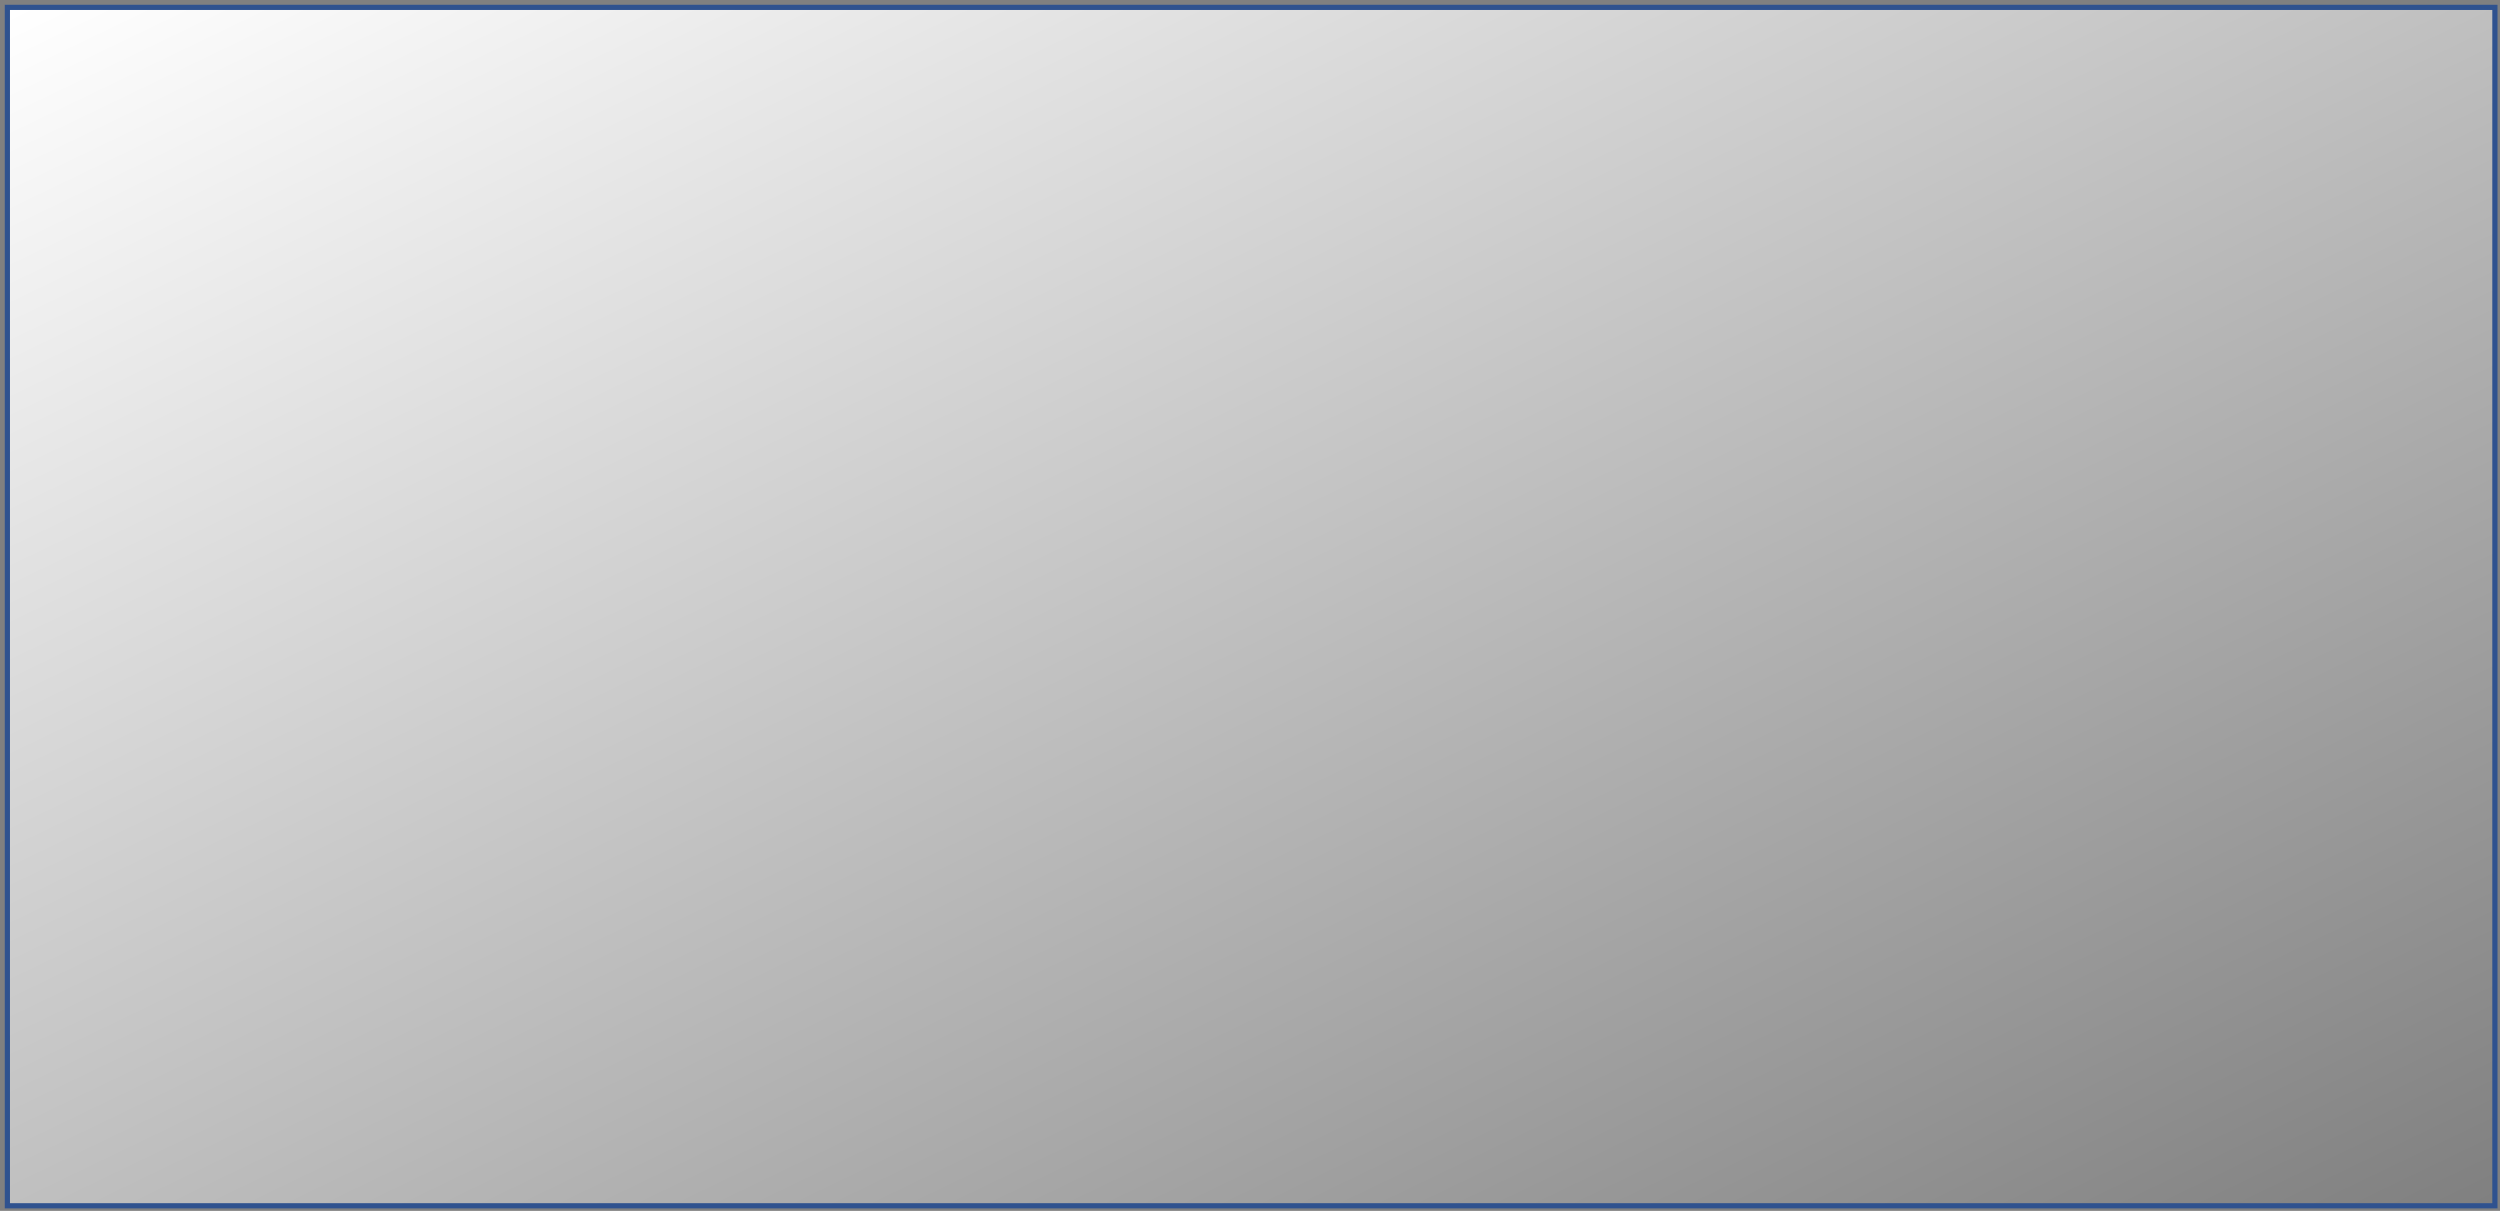 <svg width="2205" height="1068" xmlns="http://www.w3.org/2000/svg" xmlns:xlink="http://www.w3.org/1999/xlink" xml:space="preserve" overflow="hidden"><rect width="100%" height="100%" fill="#808080" stroke="none"/><defs><clipPath id="clip0"><rect x="1301" y="618" width="2205" height="1068"/></clipPath><linearGradient x1="1991.2" y1="295.116" x2="2817.8" y2="2010.88" gradientUnits="userSpaceOnUse" spreadMethod="reflect" id="fill1"><stop offset="0" stop-color="#FFFFFF" stop-opacity="1"/><stop offset="0.004" stop-color="#FFFFFF" stop-opacity="0.996"/><stop offset="0.008" stop-color="#FFFFFF" stop-opacity="0.992"/><stop offset="0.012" stop-color="#FFFFFF" stop-opacity="0.988"/><stop offset="0.016" stop-color="#FFFFFF" stop-opacity="0.984"/><stop offset="0.02" stop-color="#FFFFFF" stop-opacity="0.98"/><stop offset="0.024" stop-color="#FFFFFF" stop-opacity="0.976"/><stop offset="0.027" stop-color="#FFFFFF" stop-opacity="0.973"/><stop offset="0.031" stop-color="#FFFFFF" stop-opacity="0.969"/><stop offset="0.035" stop-color="#FFFFFF" stop-opacity="0.965"/><stop offset="0.039" stop-color="#FFFFFF" stop-opacity="0.961"/><stop offset="0.043" stop-color="#FFFFFF" stop-opacity="0.957"/><stop offset="0.047" stop-color="#FFFFFF" stop-opacity="0.953"/><stop offset="0.051" stop-color="#FFFFFF" stop-opacity="0.949"/><stop offset="0.055" stop-color="#FFFFFF" stop-opacity="0.945"/><stop offset="0.059" stop-color="#FFFFFF" stop-opacity="0.941"/><stop offset="0.063" stop-color="#FFFFFF" stop-opacity="0.937"/><stop offset="0.067" stop-color="#FFFFFF" stop-opacity="0.933"/><stop offset="0.071" stop-color="#FFFFFF" stop-opacity="0.929"/><stop offset="0.075" stop-color="#FFFFFF" stop-opacity="0.925"/><stop offset="0.078" stop-color="#FFFFFF" stop-opacity="0.922"/><stop offset="0.082" stop-color="#FFFFFF" stop-opacity="0.918"/><stop offset="0.086" stop-color="#FFFFFF" stop-opacity="0.914"/><stop offset="0.09" stop-color="#FFFFFF" stop-opacity="0.91"/><stop offset="0.094" stop-color="#FFFFFF" stop-opacity="0.906"/><stop offset="0.098" stop-color="#FFFFFF" stop-opacity="0.902"/><stop offset="0.102" stop-color="#FFFFFF" stop-opacity="0.898"/><stop offset="0.106" stop-color="#FFFFFF" stop-opacity="0.894"/><stop offset="0.11" stop-color="#FFFFFF" stop-opacity="0.89"/><stop offset="0.114" stop-color="#FFFFFF" stop-opacity="0.886"/><stop offset="0.118" stop-color="#FFFFFF" stop-opacity="0.882"/><stop offset="0.122" stop-color="#FFFFFF" stop-opacity="0.878"/><stop offset="0.125" stop-color="#FFFFFF" stop-opacity="0.875"/><stop offset="0.129" stop-color="#FFFFFF" stop-opacity="0.871"/><stop offset="0.133" stop-color="#FFFFFF" stop-opacity="0.867"/><stop offset="0.137" stop-color="#FFFFFF" stop-opacity="0.863"/><stop offset="0.141" stop-color="#FFFFFF" stop-opacity="0.859"/><stop offset="0.145" stop-color="#FFFFFF" stop-opacity="0.855"/><stop offset="0.149" stop-color="#FFFFFF" stop-opacity="0.851"/><stop offset="0.153" stop-color="#FFFFFF" stop-opacity="0.847"/><stop offset="0.157" stop-color="#FFFFFF" stop-opacity="0.843"/><stop offset="0.161" stop-color="#FFFFFF" stop-opacity="0.839"/><stop offset="0.165" stop-color="#FFFFFF" stop-opacity="0.835"/><stop offset="0.169" stop-color="#FFFFFF" stop-opacity="0.831"/><stop offset="0.173" stop-color="#FFFFFF" stop-opacity="0.827"/><stop offset="0.176" stop-color="#FFFFFF" stop-opacity="0.824"/><stop offset="0.18" stop-color="#FFFFFF" stop-opacity="0.82"/><stop offset="0.184" stop-color="#FFFFFF" stop-opacity="0.816"/><stop offset="0.188" stop-color="#FFFFFF" stop-opacity="0.812"/><stop offset="0.192" stop-color="#FFFFFF" stop-opacity="0.808"/><stop offset="0.196" stop-color="#FFFFFF" stop-opacity="0.804"/><stop offset="0.2" stop-color="#FFFFFF" stop-opacity="0.8"/><stop offset="0.204" stop-color="#FFFFFF" stop-opacity="0.796"/><stop offset="0.208" stop-color="#FFFFFF" stop-opacity="0.792"/><stop offset="0.212" stop-color="#FFFFFF" stop-opacity="0.788"/><stop offset="0.216" stop-color="#FFFFFF" stop-opacity="0.784"/><stop offset="0.22" stop-color="#FFFFFF" stop-opacity="0.78"/><stop offset="0.224" stop-color="#FFFFFF" stop-opacity="0.776"/><stop offset="0.227" stop-color="#FFFFFF" stop-opacity="0.773"/><stop offset="0.231" stop-color="#FFFFFF" stop-opacity="0.769"/><stop offset="0.235" stop-color="#FFFFFF" stop-opacity="0.765"/><stop offset="0.239" stop-color="#FFFFFF" stop-opacity="0.761"/><stop offset="0.243" stop-color="#FFFFFF" stop-opacity="0.757"/><stop offset="0.247" stop-color="#FFFFFF" stop-opacity="0.753"/><stop offset="0.251" stop-color="#FFFFFF" stop-opacity="0.749"/><stop offset="0.255" stop-color="#FFFFFF" stop-opacity="0.745"/><stop offset="0.259" stop-color="#FFFFFF" stop-opacity="0.741"/><stop offset="0.263" stop-color="#FFFFFF" stop-opacity="0.737"/><stop offset="0.267" stop-color="#FFFFFF" stop-opacity="0.733"/><stop offset="0.271" stop-color="#FFFFFF" stop-opacity="0.729"/><stop offset="0.275" stop-color="#FFFFFF" stop-opacity="0.725"/><stop offset="0.278" stop-color="#FFFFFF" stop-opacity="0.722"/><stop offset="0.282" stop-color="#FFFFFF" stop-opacity="0.718"/><stop offset="0.286" stop-color="#FFFFFF" stop-opacity="0.714"/><stop offset="0.29" stop-color="#FFFFFF" stop-opacity="0.71"/><stop offset="0.294" stop-color="#FFFFFF" stop-opacity="0.706"/><stop offset="0.298" stop-color="#FFFFFF" stop-opacity="0.702"/><stop offset="0.302" stop-color="#FFFFFF" stop-opacity="0.698"/><stop offset="0.306" stop-color="#FFFFFF" stop-opacity="0.694"/><stop offset="0.31" stop-color="#FFFFFF" stop-opacity="0.69"/><stop offset="0.314" stop-color="#FFFFFF" stop-opacity="0.686"/><stop offset="0.318" stop-color="#FFFFFF" stop-opacity="0.682"/><stop offset="0.322" stop-color="#FFFFFF" stop-opacity="0.678"/><stop offset="0.325" stop-color="#FFFFFF" stop-opacity="0.675"/><stop offset="0.329" stop-color="#FFFFFF" stop-opacity="0.671"/><stop offset="0.333" stop-color="#FFFFFF" stop-opacity="0.667"/><stop offset="0.337" stop-color="#FFFFFF" stop-opacity="0.663"/><stop offset="0.341" stop-color="#FFFFFF" stop-opacity="0.659"/><stop offset="0.345" stop-color="#FFFFFF" stop-opacity="0.655"/><stop offset="0.349" stop-color="#FFFFFF" stop-opacity="0.651"/><stop offset="0.353" stop-color="#FFFFFF" stop-opacity="0.647"/><stop offset="0.357" stop-color="#FFFFFF" stop-opacity="0.643"/><stop offset="0.361" stop-color="#FFFFFF" stop-opacity="0.639"/><stop offset="0.365" stop-color="#FFFFFF" stop-opacity="0.635"/><stop offset="0.369" stop-color="#FFFFFF" stop-opacity="0.631"/><stop offset="0.373" stop-color="#FFFFFF" stop-opacity="0.627"/><stop offset="0.376" stop-color="#FFFFFF" stop-opacity="0.624"/><stop offset="0.38" stop-color="#FFFFFF" stop-opacity="0.62"/><stop offset="0.384" stop-color="#FFFFFF" stop-opacity="0.616"/><stop offset="0.388" stop-color="#FFFFFF" stop-opacity="0.612"/><stop offset="0.392" stop-color="#FFFFFF" stop-opacity="0.608"/><stop offset="0.396" stop-color="#FFFFFF" stop-opacity="0.604"/><stop offset="0.4" stop-color="#FFFFFF" stop-opacity="0.6"/><stop offset="0.404" stop-color="#FFFFFF" stop-opacity="0.596"/><stop offset="0.408" stop-color="#FFFFFF" stop-opacity="0.592"/><stop offset="0.412" stop-color="#FFFFFF" stop-opacity="0.588"/><stop offset="0.416" stop-color="#FFFFFF" stop-opacity="0.584"/><stop offset="0.42" stop-color="#FFFFFF" stop-opacity="0.58"/><stop offset="0.424" stop-color="#FFFFFF" stop-opacity="0.576"/><stop offset="0.427" stop-color="#FFFFFF" stop-opacity="0.573"/><stop offset="0.431" stop-color="#FFFFFF" stop-opacity="0.569"/><stop offset="0.435" stop-color="#FFFFFF" stop-opacity="0.565"/><stop offset="0.439" stop-color="#FFFFFF" stop-opacity="0.561"/><stop offset="0.443" stop-color="#FFFFFF" stop-opacity="0.557"/><stop offset="0.447" stop-color="#FFFFFF" stop-opacity="0.553"/><stop offset="0.451" stop-color="#FFFFFF" stop-opacity="0.549"/><stop offset="0.455" stop-color="#FFFFFF" stop-opacity="0.545"/><stop offset="0.459" stop-color="#FFFFFF" stop-opacity="0.541"/><stop offset="0.463" stop-color="#FFFFFF" stop-opacity="0.537"/><stop offset="0.467" stop-color="#FFFFFF" stop-opacity="0.533"/><stop offset="0.471" stop-color="#FFFFFF" stop-opacity="0.529"/><stop offset="0.475" stop-color="#FFFFFF" stop-opacity="0.525"/><stop offset="0.478" stop-color="#FFFFFF" stop-opacity="0.522"/><stop offset="0.482" stop-color="#FFFFFF" stop-opacity="0.518"/><stop offset="0.486" stop-color="#FFFFFF" stop-opacity="0.514"/><stop offset="0.49" stop-color="#FFFFFF" stop-opacity="0.51"/><stop offset="0.494" stop-color="#FFFFFF" stop-opacity="0.506"/><stop offset="0.498" stop-color="#FFFFFF" stop-opacity="0.502"/><stop offset="0.502" stop-color="#FFFFFF" stop-opacity="0.498"/><stop offset="0.506" stop-color="#FFFFFF" stop-opacity="0.494"/><stop offset="0.51" stop-color="#FFFFFF" stop-opacity="0.49"/><stop offset="0.514" stop-color="#FFFFFF" stop-opacity="0.486"/><stop offset="0.518" stop-color="#FFFFFF" stop-opacity="0.482"/><stop offset="0.522" stop-color="#FFFFFF" stop-opacity="0.478"/><stop offset="0.525" stop-color="#FFFFFF" stop-opacity="0.475"/><stop offset="0.529" stop-color="#FFFFFF" stop-opacity="0.471"/><stop offset="0.533" stop-color="#FFFFFF" stop-opacity="0.467"/><stop offset="0.537" stop-color="#FFFFFF" stop-opacity="0.463"/><stop offset="0.541" stop-color="#FFFFFF" stop-opacity="0.459"/><stop offset="0.545" stop-color="#FFFFFF" stop-opacity="0.455"/><stop offset="0.549" stop-color="#FFFFFF" stop-opacity="0.451"/><stop offset="0.553" stop-color="#FFFFFF" stop-opacity="0.447"/><stop offset="0.557" stop-color="#FFFFFF" stop-opacity="0.443"/><stop offset="0.561" stop-color="#FFFFFF" stop-opacity="0.439"/><stop offset="0.565" stop-color="#FFFFFF" stop-opacity="0.435"/><stop offset="0.569" stop-color="#FFFFFF" stop-opacity="0.431"/><stop offset="0.573" stop-color="#FFFFFF" stop-opacity="0.427"/><stop offset="0.576" stop-color="#FFFFFF" stop-opacity="0.424"/><stop offset="0.58" stop-color="#FFFFFF" stop-opacity="0.42"/><stop offset="0.584" stop-color="#FFFFFF" stop-opacity="0.416"/><stop offset="0.588" stop-color="#FFFFFF" stop-opacity="0.412"/><stop offset="0.592" stop-color="#FFFFFF" stop-opacity="0.408"/><stop offset="0.596" stop-color="#FFFFFF" stop-opacity="0.404"/><stop offset="0.6" stop-color="#FFFFFF" stop-opacity="0.4"/><stop offset="0.604" stop-color="#FFFFFF" stop-opacity="0.396"/><stop offset="0.608" stop-color="#FFFFFF" stop-opacity="0.392"/><stop offset="0.612" stop-color="#FFFFFF" stop-opacity="0.388"/><stop offset="0.616" stop-color="#FFFFFF" stop-opacity="0.384"/><stop offset="0.62" stop-color="#FFFFFF" stop-opacity="0.38"/><stop offset="0.624" stop-color="#FFFFFF" stop-opacity="0.376"/><stop offset="0.627" stop-color="#FFFFFF" stop-opacity="0.373"/><stop offset="0.631" stop-color="#FFFFFF" stop-opacity="0.369"/><stop offset="0.635" stop-color="#FFFFFF" stop-opacity="0.365"/><stop offset="0.639" stop-color="#FFFFFF" stop-opacity="0.361"/><stop offset="0.643" stop-color="#FFFFFF" stop-opacity="0.357"/><stop offset="0.647" stop-color="#FFFFFF" stop-opacity="0.353"/><stop offset="0.651" stop-color="#FFFFFF" stop-opacity="0.349"/><stop offset="0.655" stop-color="#FFFFFF" stop-opacity="0.345"/><stop offset="0.659" stop-color="#FFFFFF" stop-opacity="0.341"/><stop offset="0.663" stop-color="#FFFFFF" stop-opacity="0.337"/><stop offset="0.667" stop-color="#FFFFFF" stop-opacity="0.333"/><stop offset="0.671" stop-color="#FFFFFF" stop-opacity="0.329"/><stop offset="0.675" stop-color="#FFFFFF" stop-opacity="0.325"/><stop offset="0.678" stop-color="#FFFFFF" stop-opacity="0.322"/><stop offset="0.682" stop-color="#FFFFFF" stop-opacity="0.318"/><stop offset="0.686" stop-color="#FFFFFF" stop-opacity="0.314"/><stop offset="0.69" stop-color="#FFFFFF" stop-opacity="0.31"/><stop offset="0.694" stop-color="#FFFFFF" stop-opacity="0.306"/><stop offset="0.698" stop-color="#FFFFFF" stop-opacity="0.302"/><stop offset="0.702" stop-color="#FFFFFF" stop-opacity="0.298"/><stop offset="0.706" stop-color="#FFFFFF" stop-opacity="0.294"/><stop offset="0.71" stop-color="#FFFFFF" stop-opacity="0.29"/><stop offset="0.714" stop-color="#FFFFFF" stop-opacity="0.286"/><stop offset="0.718" stop-color="#FFFFFF" stop-opacity="0.282"/><stop offset="0.722" stop-color="#FFFFFF" stop-opacity="0.278"/><stop offset="0.725" stop-color="#FFFFFF" stop-opacity="0.275"/><stop offset="0.729" stop-color="#FFFFFF" stop-opacity="0.271"/><stop offset="0.733" stop-color="#FFFFFF" stop-opacity="0.267"/><stop offset="0.737" stop-color="#FFFFFF" stop-opacity="0.263"/><stop offset="0.741" stop-color="#FFFFFF" stop-opacity="0.259"/><stop offset="0.745" stop-color="#FFFFFF" stop-opacity="0.255"/><stop offset="0.749" stop-color="#FFFFFF" stop-opacity="0.251"/><stop offset="0.753" stop-color="#FFFFFF" stop-opacity="0.247"/><stop offset="0.757" stop-color="#FFFFFF" stop-opacity="0.243"/><stop offset="0.761" stop-color="#FFFFFF" stop-opacity="0.239"/><stop offset="0.765" stop-color="#FFFFFF" stop-opacity="0.235"/><stop offset="0.769" stop-color="#FFFFFF" stop-opacity="0.231"/><stop offset="0.773" stop-color="#FFFFFF" stop-opacity="0.227"/><stop offset="0.776" stop-color="#FFFFFF" stop-opacity="0.224"/><stop offset="0.78" stop-color="#FFFFFF" stop-opacity="0.22"/><stop offset="0.784" stop-color="#FFFFFF" stop-opacity="0.216"/><stop offset="0.788" stop-color="#FFFFFF" stop-opacity="0.212"/><stop offset="0.792" stop-color="#FFFFFF" stop-opacity="0.208"/><stop offset="0.796" stop-color="#FFFFFF" stop-opacity="0.204"/><stop offset="0.8" stop-color="#FFFFFF" stop-opacity="0.2"/><stop offset="0.804" stop-color="#FFFFFF" stop-opacity="0.196"/><stop offset="0.808" stop-color="#FFFFFF" stop-opacity="0.192"/><stop offset="0.812" stop-color="#FFFFFF" stop-opacity="0.188"/><stop offset="0.816" stop-color="#FFFFFF" stop-opacity="0.184"/><stop offset="0.82" stop-color="#FFFFFF" stop-opacity="0.18"/><stop offset="0.824" stop-color="#FFFFFF" stop-opacity="0.176"/><stop offset="0.827" stop-color="#FFFFFF" stop-opacity="0.173"/><stop offset="0.831" stop-color="#FFFFFF" stop-opacity="0.169"/><stop offset="0.835" stop-color="#FFFFFF" stop-opacity="0.165"/><stop offset="0.839" stop-color="#FFFFFF" stop-opacity="0.161"/><stop offset="0.843" stop-color="#FFFFFF" stop-opacity="0.157"/><stop offset="0.847" stop-color="#FFFFFF" stop-opacity="0.153"/><stop offset="0.851" stop-color="#FFFFFF" stop-opacity="0.149"/><stop offset="0.855" stop-color="#FFFFFF" stop-opacity="0.145"/><stop offset="0.859" stop-color="#FFFFFF" stop-opacity="0.141"/><stop offset="0.863" stop-color="#FFFFFF" stop-opacity="0.137"/><stop offset="0.867" stop-color="#FFFFFF" stop-opacity="0.133"/><stop offset="0.871" stop-color="#FFFFFF" stop-opacity="0.129"/><stop offset="0.875" stop-color="#FFFFFF" stop-opacity="0.125"/><stop offset="0.878" stop-color="#FFFFFF" stop-opacity="0.122"/><stop offset="0.882" stop-color="#FFFFFF" stop-opacity="0.118"/><stop offset="0.886" stop-color="#FFFFFF" stop-opacity="0.114"/><stop offset="0.89" stop-color="#FFFFFF" stop-opacity="0.11"/><stop offset="0.894" stop-color="#FFFFFF" stop-opacity="0.106"/><stop offset="0.898" stop-color="#FFFFFF" stop-opacity="0.102"/><stop offset="0.902" stop-color="#FFFFFF" stop-opacity="0.098"/><stop offset="0.906" stop-color="#FFFFFF" stop-opacity="0.094"/><stop offset="0.91" stop-color="#FFFFFF" stop-opacity="0.09"/><stop offset="0.914" stop-color="#FFFFFF" stop-opacity="0.086"/><stop offset="0.918" stop-color="#FFFFFF" stop-opacity="0.082"/><stop offset="0.922" stop-color="#FFFFFF" stop-opacity="0.078"/><stop offset="0.925" stop-color="#FFFFFF" stop-opacity="0.075"/><stop offset="0.929" stop-color="#FFFFFF" stop-opacity="0.071"/><stop offset="0.933" stop-color="#FFFFFF" stop-opacity="0.067"/><stop offset="0.937" stop-color="#FFFFFF" stop-opacity="0.063"/><stop offset="0.941" stop-color="#FFFFFF" stop-opacity="0.059"/><stop offset="0.945" stop-color="#FFFFFF" stop-opacity="0.055"/><stop offset="0.949" stop-color="#FFFFFF" stop-opacity="0.051"/><stop offset="0.953" stop-color="#FFFFFF" stop-opacity="0.047"/><stop offset="0.957" stop-color="#FFFFFF" stop-opacity="0.043"/><stop offset="0.961" stop-color="#FFFFFF" stop-opacity="0.039"/><stop offset="0.965" stop-color="#FFFFFF" stop-opacity="0.035"/><stop offset="0.969" stop-color="#FFFFFF" stop-opacity="0.031"/><stop offset="0.973" stop-color="#FFFFFF" stop-opacity="0.027"/><stop offset="0.976" stop-color="#FFFFFF" stop-opacity="0.024"/><stop offset="0.98" stop-color="#FFFFFF" stop-opacity="0.02"/><stop offset="0.984" stop-color="#FFFFFF" stop-opacity="0.016"/><stop offset="0.988" stop-color="#FFFFFF" stop-opacity="0.012"/><stop offset="0.992" stop-color="#FFFFFF" stop-opacity="0.008"/><stop offset="0.996" stop-color="#FFFFFF" stop-opacity="0.004"/><stop offset="1" stop-color="#FFFFFF" stop-opacity="0"/></linearGradient></defs><g clip-path="url(#clip0)" transform="translate(-1301 -618)"><rect x="1307.5" y="624.5" width="2194" height="1057" stroke="#2F528F" stroke-width="4.583" stroke-linecap="butt" stroke-linejoin="miter" stroke-miterlimit="8" stroke-opacity="1" fill="url(#fill1)"/></g></svg>